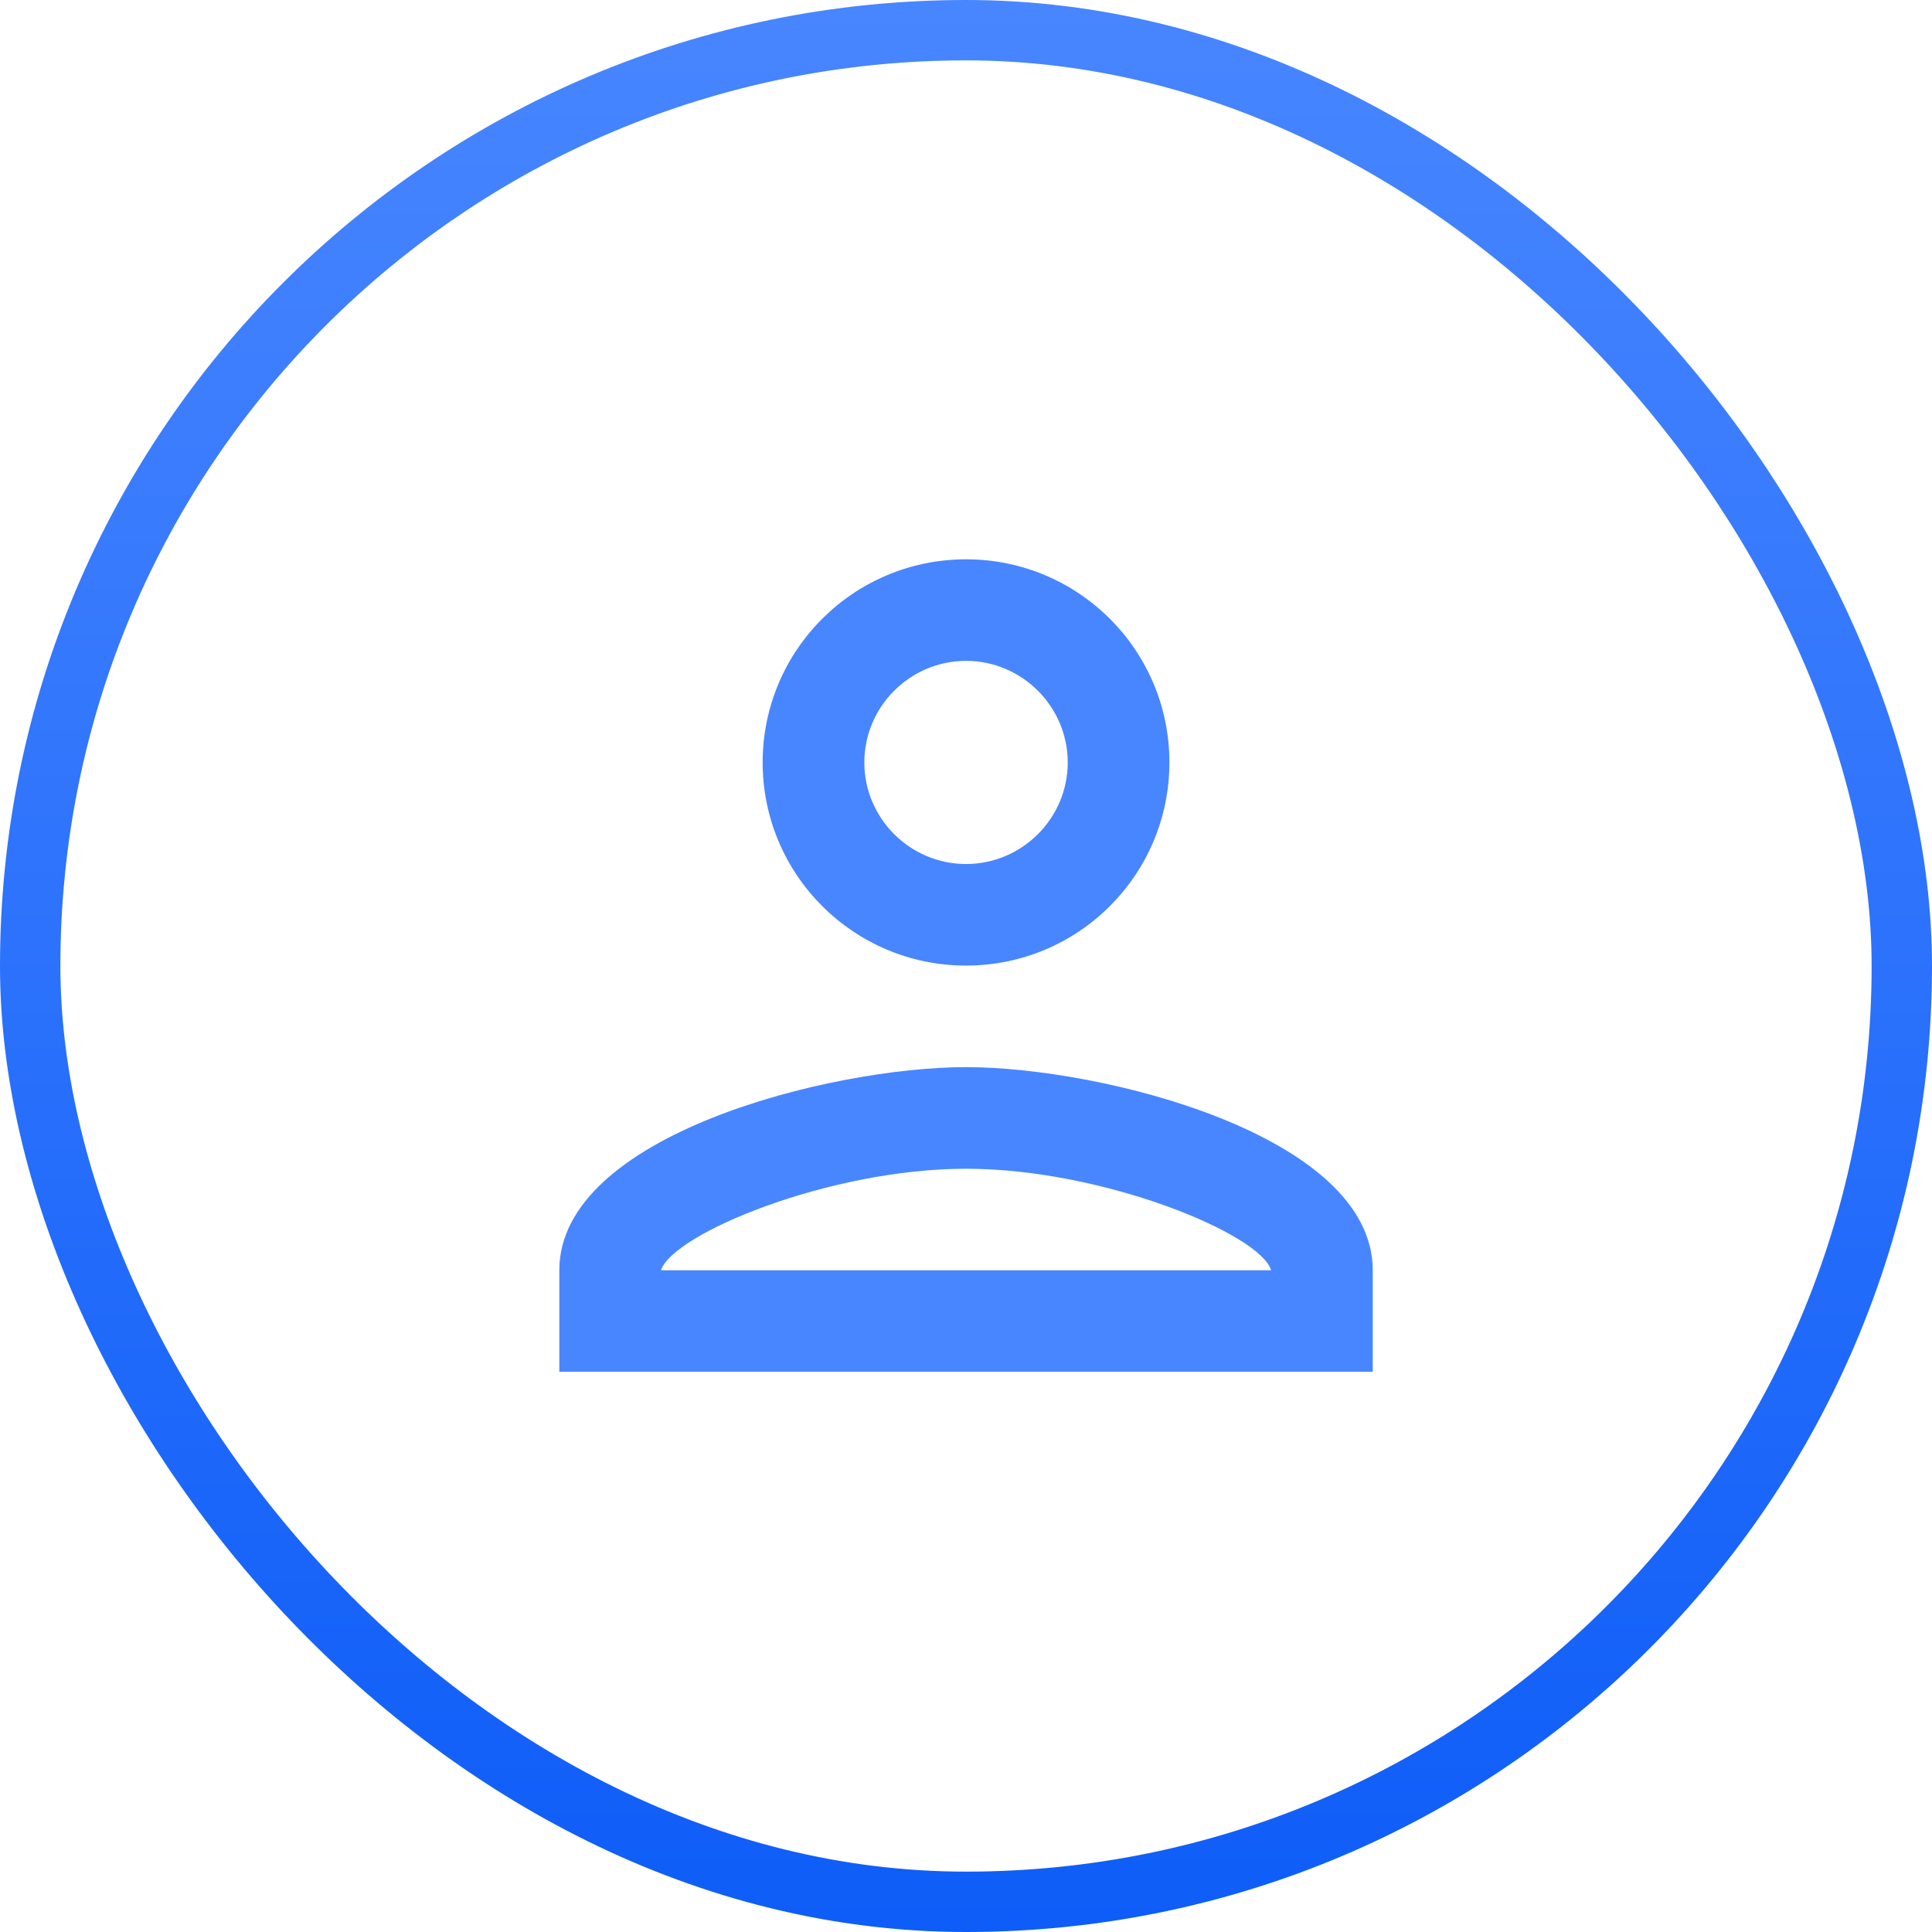 <svg width="32" height="32" viewBox="0 0 32 32" fill="none" xmlns="http://www.w3.org/2000/svg">
<rect x="0.5" y="0.5" width="31" height="31" rx="15.5" stroke="url(#paint0_linear)"/>
<path fill-rule="evenodd" clip-rule="evenodd" d="M16.001 9.264C14.14 9.264 12.632 10.769 12.632 12.628C12.632 14.487 14.14 15.993 16.001 15.993C17.862 15.993 19.369 14.487 19.369 12.628C19.369 10.769 17.862 9.264 16.001 9.264ZM17.685 12.629C17.685 11.703 16.927 10.946 16.001 10.946C15.074 10.946 14.316 11.703 14.316 12.629C14.316 13.554 15.074 14.311 16.001 14.311C16.927 14.311 17.685 13.554 17.685 12.629ZM21.053 21.04C20.885 20.443 18.274 19.358 16.001 19.358C13.736 19.358 11.142 20.435 10.948 21.04H21.053ZM9.264 21.039C9.264 18.802 13.752 17.675 16 17.675C18.249 17.675 22.737 18.802 22.737 21.039V22.721H9.264V21.039Z" fill="#4886FF"/>
<defs>
<linearGradient id="paint0_linear" x1="16" y1="0" x2="16" y2="32" gradientUnits="userSpaceOnUse">
<stop stop-color="#4886FF"/>
<stop offset="1" stop-color="#0E5DF8"/>
</linearGradient>
</defs>
</svg>
